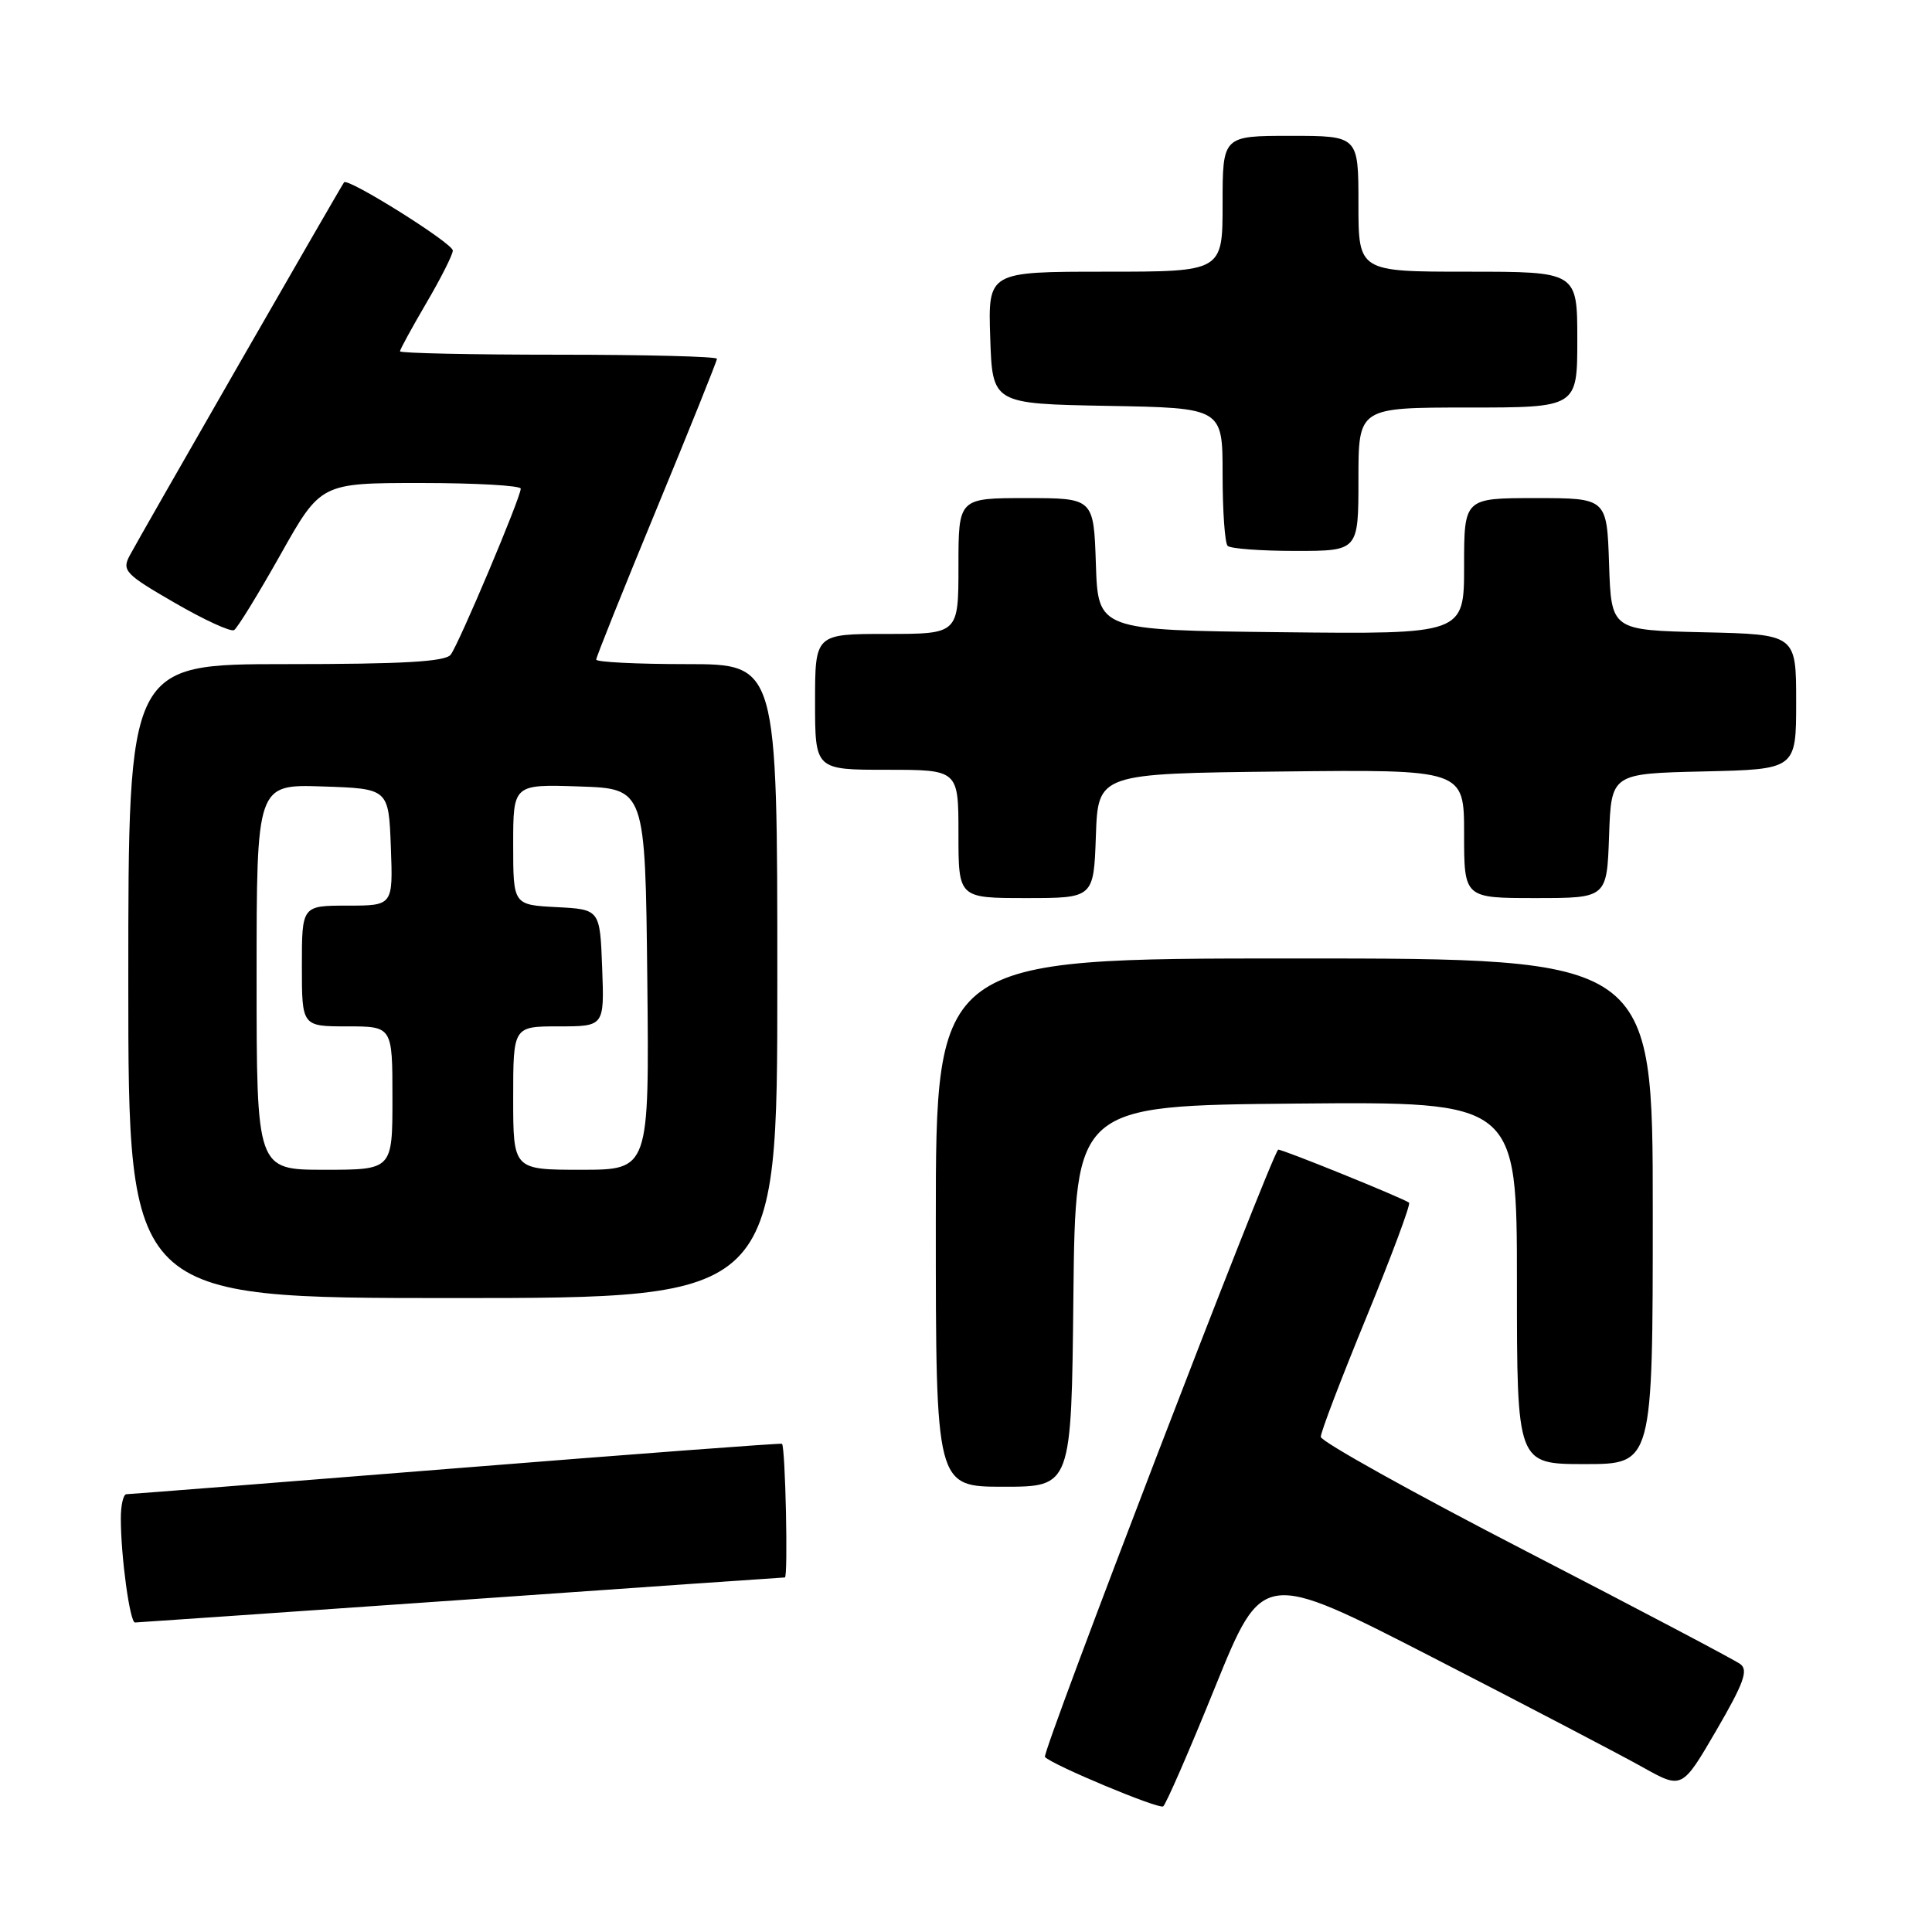 <?xml version="1.0" encoding="UTF-8" standalone="no"?>
<!DOCTYPE svg PUBLIC "-//W3C//DTD SVG 1.1//EN" "http://www.w3.org/Graphics/SVG/1.1/DTD/svg11.dtd" >
<svg xmlns="http://www.w3.org/2000/svg" xmlns:xlink="http://www.w3.org/1999/xlink" version="1.1" viewBox="0 0 256 256">
 <g >
 <path fill="currentColor"
d=" M 161.01 223.54 C 167.30 208.04 167.30 208.04 189.90 219.65 C 202.33 226.04 214.84 232.58 217.69 234.18 C 222.88 237.08 222.88 237.08 227.42 229.29 C 231.06 223.03 231.69 221.30 230.60 220.50 C 229.86 219.95 217.05 213.20 202.14 205.50 C 187.22 197.80 175.02 191.00 175.01 190.39 C 175.00 189.77 177.73 182.64 181.06 174.53 C 184.39 166.42 186.93 159.60 186.71 159.37 C 186.20 158.87 169.55 152.12 169.36 152.34 C 168.19 153.66 137.98 232.32 138.46 232.81 C 139.49 233.89 153.43 239.71 154.12 239.36 C 154.45 239.19 157.56 232.07 161.01 223.54 Z  M 61.00 212.01 C 84.38 210.37 103.72 209.02 104.00 209.02 C 104.44 209.00 104.07 191.81 103.62 191.31 C 103.52 191.20 84.11 192.66 60.47 194.55 C 36.84 196.44 17.16 197.99 16.75 197.99 C 16.34 198.00 16.00 199.46 16.01 201.25 C 16.02 206.31 17.21 215.00 17.89 214.99 C 18.23 214.98 37.62 213.64 61.00 212.01 Z  M 142.23 171.75 C 142.50 146.50 142.50 146.50 171.75 146.23 C 201.00 145.97 201.00 145.97 201.00 169.98 C 201.00 194.00 201.00 194.00 210.00 194.00 C 219.00 194.00 219.00 194.00 219.00 160.50 C 219.00 127.00 219.00 127.00 171.50 127.00 C 124.00 127.00 124.00 127.00 124.00 162.00 C 124.00 197.00 124.00 197.00 132.98 197.00 C 141.97 197.00 141.97 197.00 142.23 171.75 Z  M 103.00 130.00 C 103.00 88.00 103.00 88.00 91.00 88.00 C 84.40 88.00 79.00 87.73 79.00 87.40 C 79.00 87.07 82.60 78.09 87.00 67.44 C 91.40 56.79 95.00 47.83 95.00 47.54 C 95.00 47.24 85.55 47.00 74.00 47.00 C 62.45 47.00 53.00 46.80 53.00 46.55 C 53.00 46.31 54.58 43.42 56.50 40.14 C 58.43 36.85 60.00 33.73 60.00 33.20 C 60.00 32.23 46.08 23.51 45.59 24.16 C 45.14 24.75 18.35 71.39 17.17 73.64 C 16.14 75.60 16.61 76.10 23.14 79.87 C 27.04 82.13 30.58 83.76 31.02 83.49 C 31.46 83.22 34.22 78.72 37.16 73.50 C 42.50 64.00 42.50 64.00 55.75 64.00 C 63.04 64.00 69.00 64.34 69.00 64.75 C 69.01 65.90 60.80 85.34 59.72 86.75 C 59.00 87.68 53.40 88.00 37.88 88.00 C 17.00 88.00 17.00 88.00 17.00 130.00 C 17.00 172.00 17.00 172.00 60.00 172.00 C 103.00 172.00 103.00 172.00 103.00 130.00 Z  M 145.21 110.75 C 145.50 102.50 145.50 102.50 169.75 102.23 C 194.00 101.96 194.00 101.96 194.00 110.48 C 194.00 119.00 194.00 119.00 203.46 119.00 C 212.92 119.00 212.92 119.00 213.21 110.75 C 213.50 102.50 213.50 102.50 225.75 102.22 C 238.00 101.94 238.00 101.94 238.00 93.00 C 238.00 84.06 238.00 84.06 225.75 83.78 C 213.50 83.50 213.50 83.50 213.21 74.75 C 212.92 66.00 212.92 66.00 203.46 66.00 C 194.00 66.00 194.00 66.00 194.00 75.02 C 194.00 84.04 194.00 84.04 169.75 83.77 C 145.50 83.50 145.50 83.50 145.21 74.75 C 144.92 66.00 144.92 66.00 135.96 66.00 C 127.00 66.00 127.00 66.00 127.00 75.00 C 127.00 84.00 127.00 84.00 117.50 84.00 C 108.00 84.00 108.00 84.00 108.00 93.00 C 108.00 102.00 108.00 102.00 117.50 102.00 C 127.00 102.00 127.00 102.00 127.00 110.50 C 127.00 119.00 127.00 119.00 135.96 119.00 C 144.92 119.00 144.92 119.00 145.21 110.75 Z  M 180.00 63.50 C 180.00 54.00 180.00 54.00 194.50 54.00 C 209.00 54.00 209.00 54.00 209.00 45.00 C 209.00 36.00 209.00 36.00 194.50 36.00 C 180.00 36.00 180.00 36.00 180.00 27.00 C 180.00 18.00 180.00 18.00 171.00 18.00 C 162.00 18.00 162.00 18.00 162.00 27.00 C 162.00 36.00 162.00 36.00 146.46 36.00 C 130.92 36.00 130.92 36.00 131.21 44.75 C 131.50 53.50 131.50 53.50 146.75 53.78 C 162.00 54.05 162.00 54.05 162.00 62.86 C 162.00 67.70 162.30 71.97 162.67 72.33 C 163.03 72.70 167.08 73.00 171.67 73.00 C 180.00 73.00 180.00 73.00 180.00 63.50 Z  M 34.00 129.46 C 34.00 103.92 34.00 103.92 42.75 104.21 C 51.50 104.50 51.50 104.50 51.79 112.25 C 52.08 120.00 52.08 120.00 46.04 120.00 C 40.00 120.00 40.00 120.00 40.00 128.00 C 40.00 136.00 40.00 136.00 46.00 136.00 C 52.00 136.00 52.00 136.00 52.00 145.50 C 52.00 155.00 52.00 155.00 43.00 155.00 C 34.00 155.00 34.00 155.00 34.00 129.46 Z  M 68.00 145.50 C 68.00 136.00 68.00 136.00 74.04 136.00 C 80.08 136.00 80.08 136.00 79.79 128.25 C 79.50 120.50 79.50 120.50 73.75 120.20 C 68.00 119.90 68.00 119.90 68.00 111.91 C 68.00 103.92 68.00 103.92 76.75 104.21 C 85.50 104.50 85.50 104.50 85.77 129.75 C 86.03 155.00 86.03 155.00 77.02 155.00 C 68.00 155.00 68.00 155.00 68.00 145.50 Z "/>
</g>
</svg>